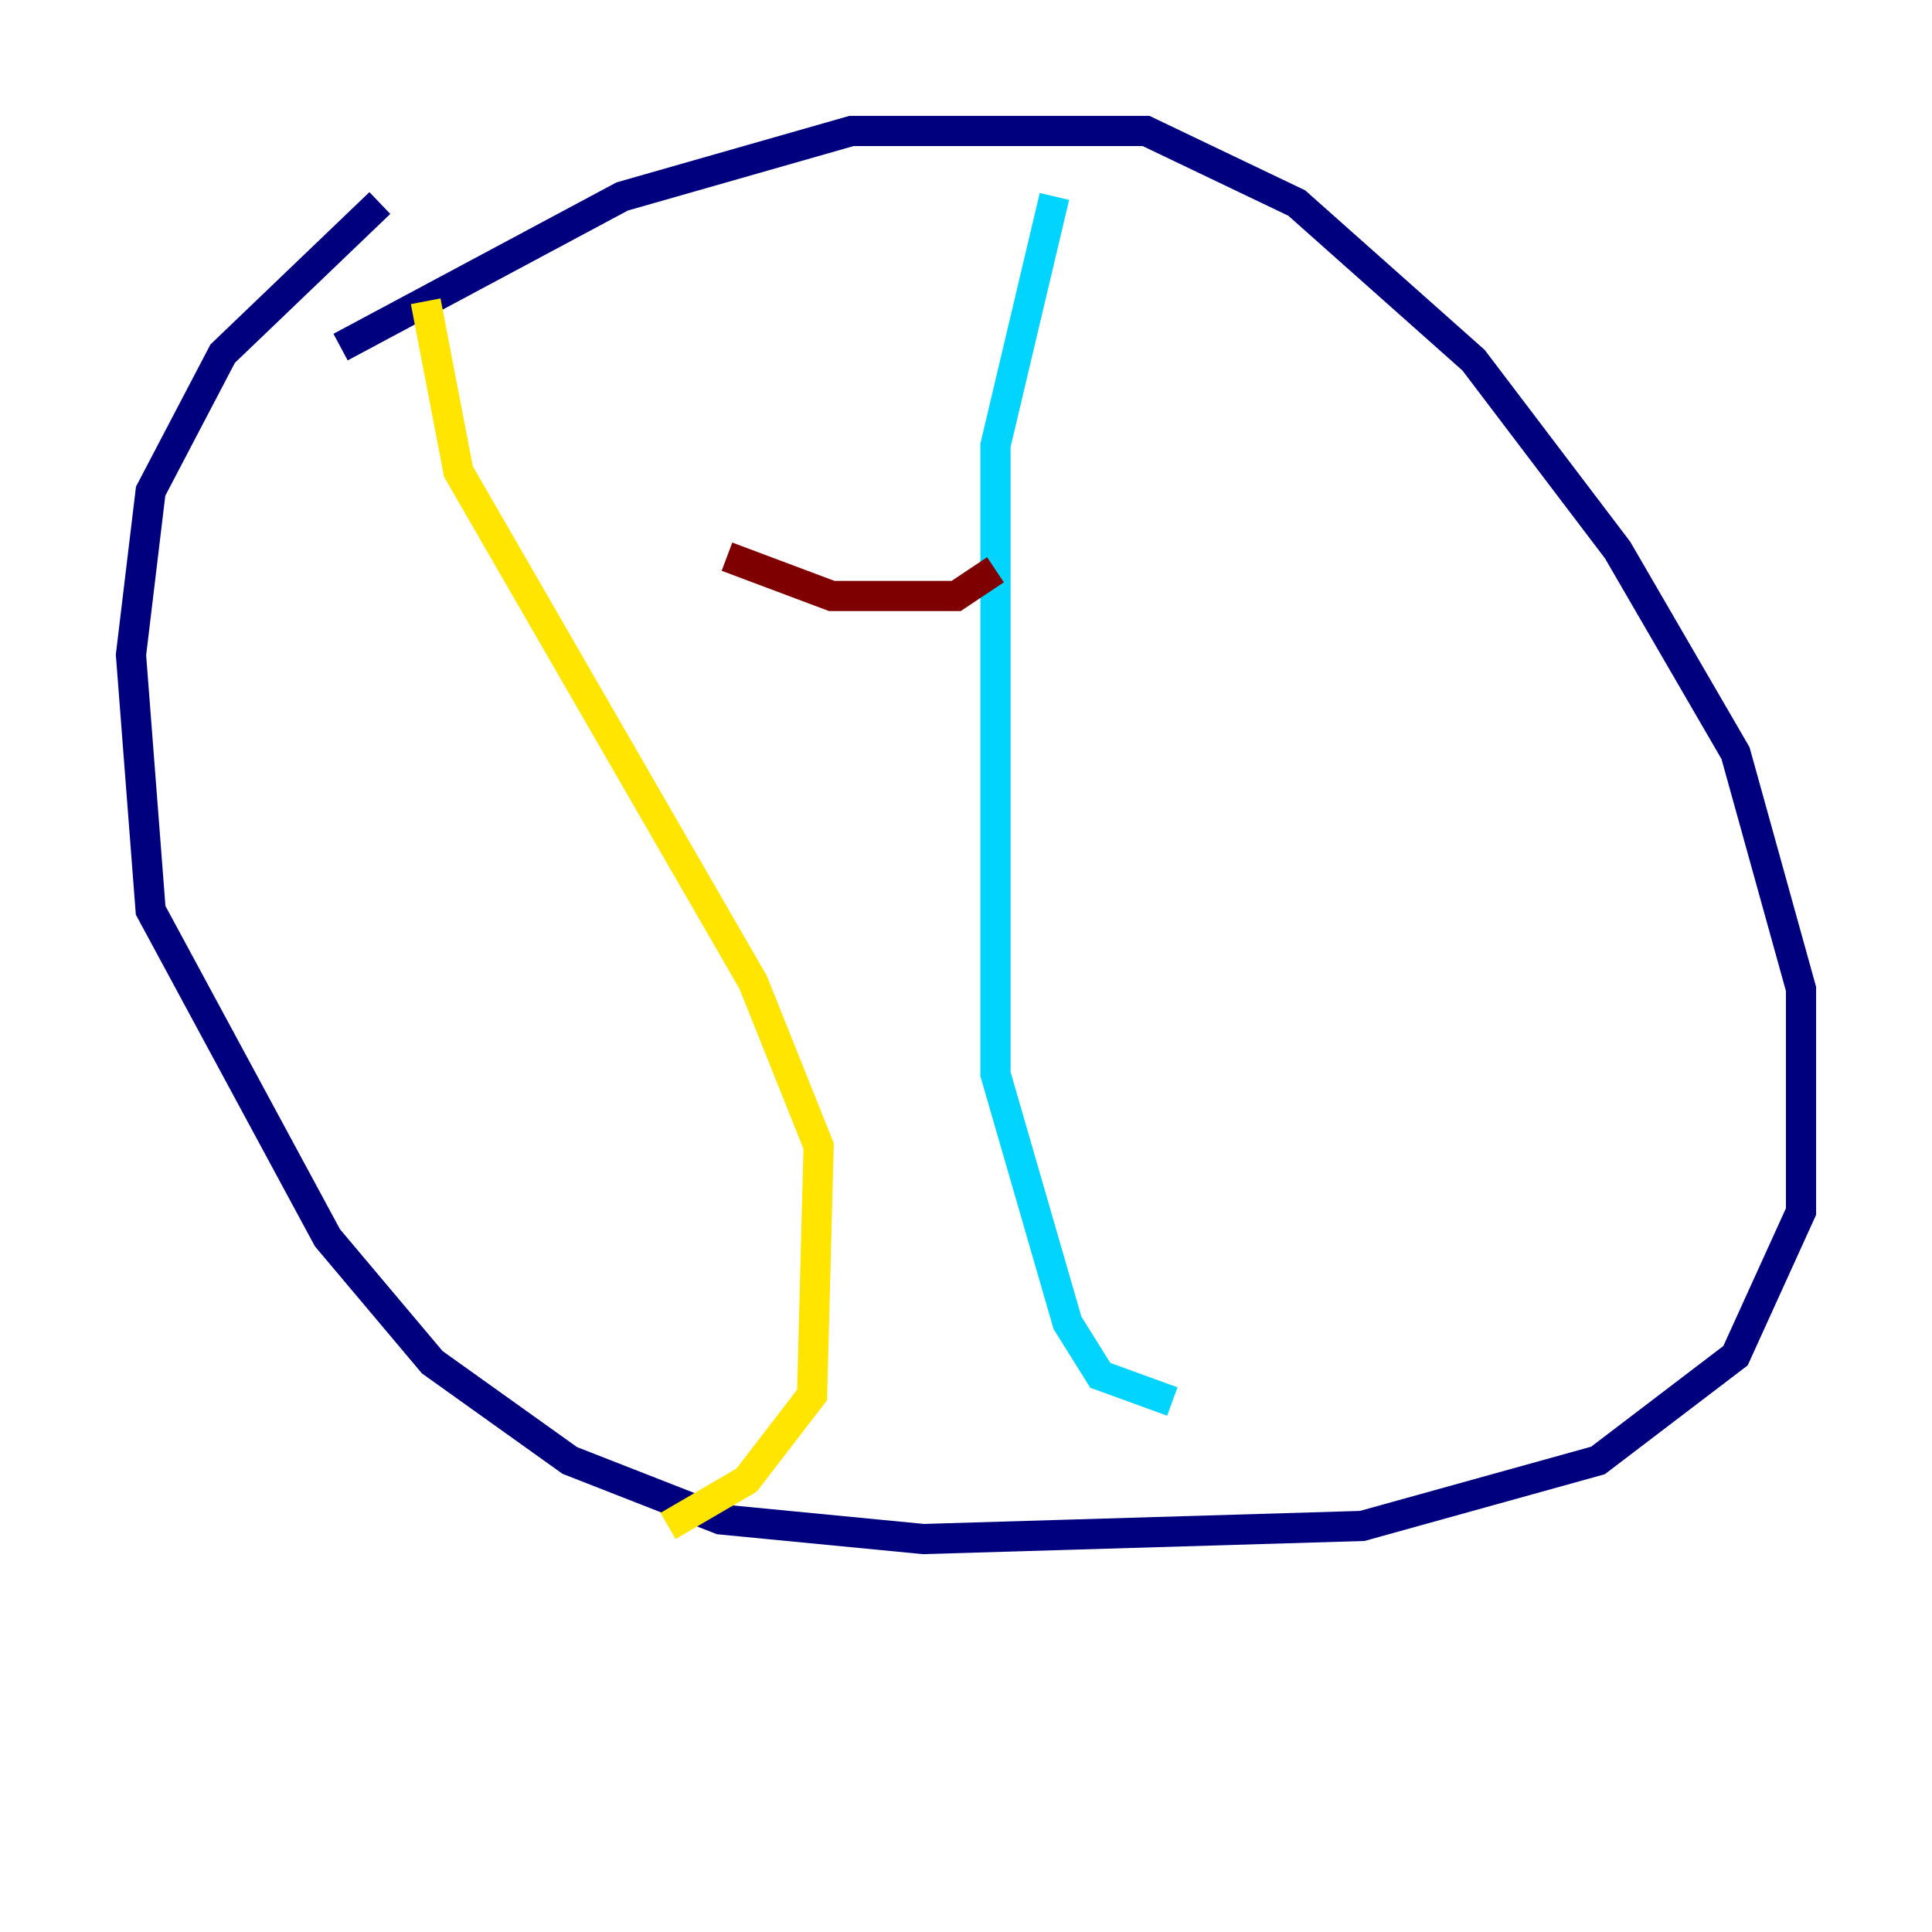 <?xml version="1.0" encoding="utf-8" ?>
<svg baseProfile="tiny" height="128" version="1.2" viewBox="0,0,128,128" width="128" xmlns="http://www.w3.org/2000/svg" xmlns:ev="http://www.w3.org/2001/xml-events" xmlns:xlink="http://www.w3.org/1999/xlink"><defs /><polyline fill="none" points="22.563,22.997 41.22,13.017 56.407,8.678 75.932,8.678 85.912,13.451 97.627,23.864 107.173,36.447 114.983,49.898 119.322,65.519 119.322,80.271 114.983,89.817 105.871,96.759 90.251,101.098 61.18,101.966 47.729,100.664 37.749,96.759 28.637,90.251 21.695,82.007 9.98,60.312 8.678,43.39 9.98,32.542 14.752,23.43 25.166,13.451" stroke="#00007f" stroke-width="2" /><polyline fill="none" points="69.858,13.017 65.953,29.505 65.953,71.159 70.725,87.647 72.895,91.119 77.668,92.854" stroke="#00d4ff" stroke-width="2" /><polyline fill="none" points="28.203,19.959 30.373,31.241 49.898,65.085 54.237,75.932 53.803,92.42 49.464,98.061 44.258,101.098" stroke="#ffe500" stroke-width="2" /><polyline fill="none" points="65.953,37.749 63.349,39.485 55.105,39.485 48.163,36.881" stroke="#7f0000" stroke-width="2" /></svg>